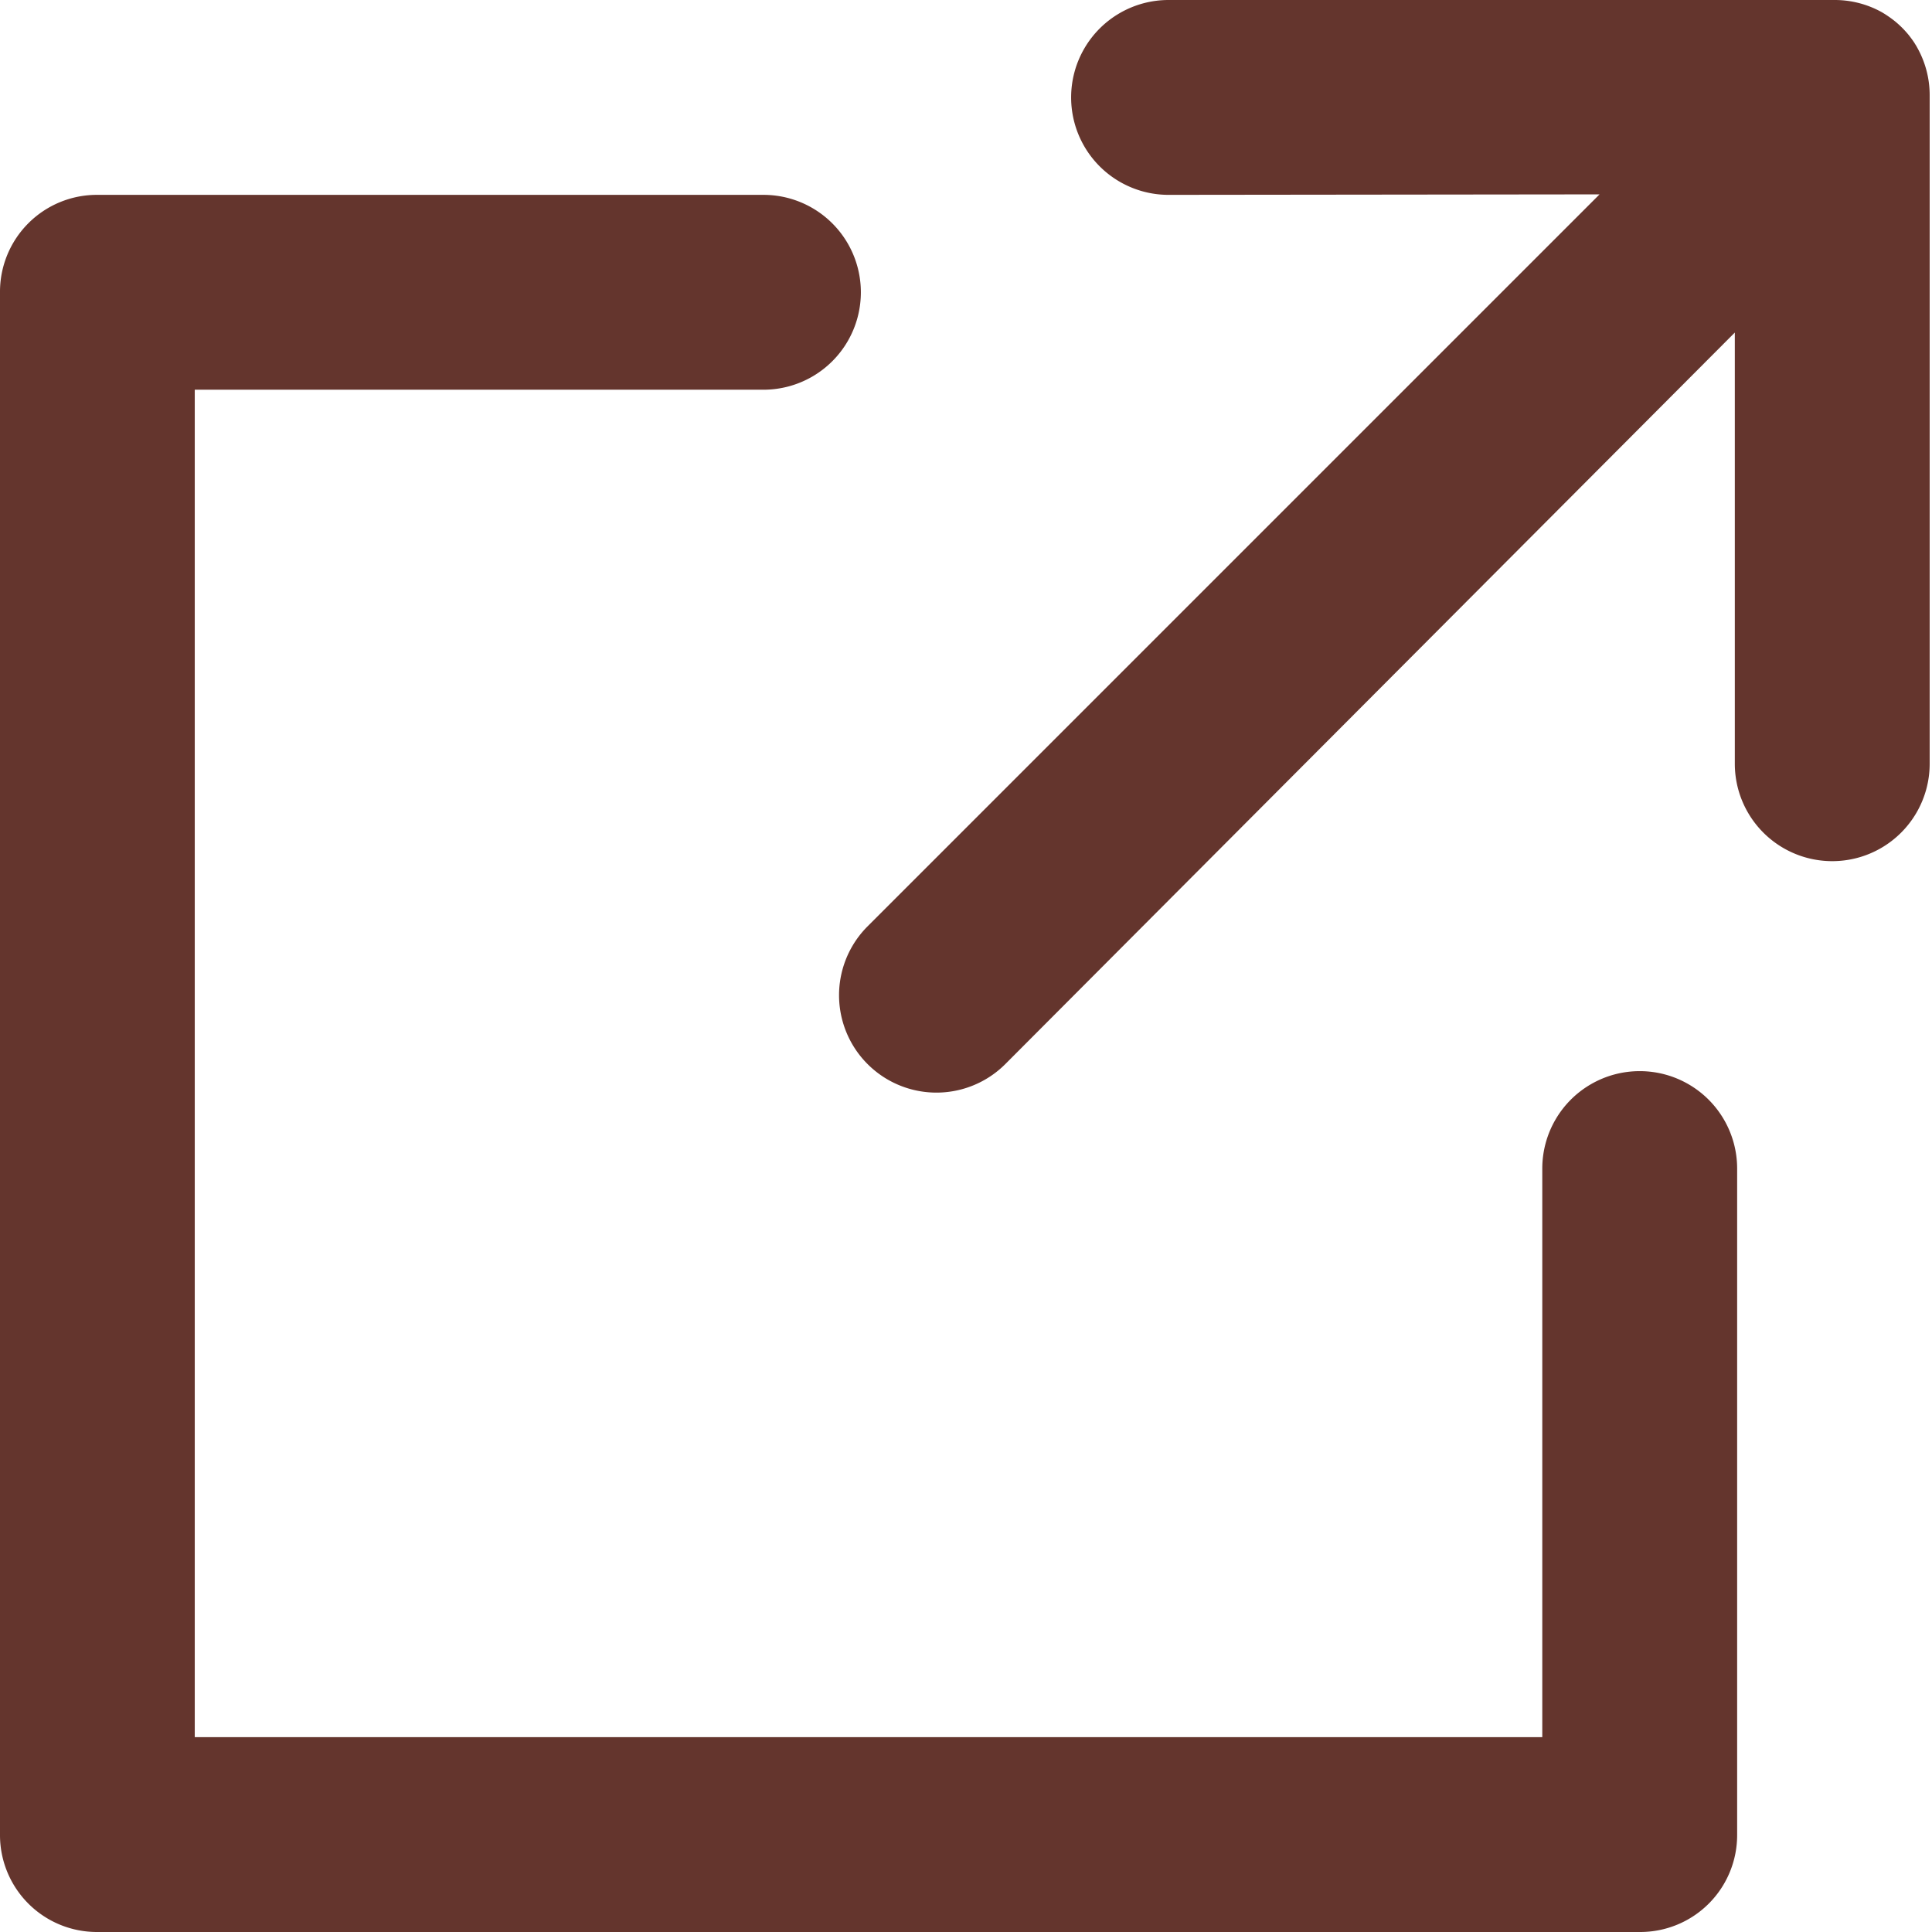 <svg xmlns="http://www.w3.org/2000/svg" width="19.939" height="19.939" viewBox="0 0 19.939 19.939">
  <g id="그룹_664" data-name="그룹 664" transform="translate(-157.226 -227.195)">
    <path id="패스_204" data-name="패스 204" d="M253.218,340.332a1.005,1.005,0,1,1,2.011,0v6.874a1,1,0,0,1-1.005,1.005H238.306a1,1,0,0,1-1.005-1.005V331.288a1,1,0,0,1,1.005-1.005h6.874a1.005,1.005,0,1,1,0,2.011h-5.869V346.2h13.907Z" transform="translate(-80.075 -101.077)" fill="#64352d"/>
    <path id="패스_205" data-name="패스 205" d="M338.305,309.629a1.005,1.005,0,1,1,0-2.011h6.874a1,1,0,0,1,.489.127h0l.018.011,0,0,.01.006,0,0,.011.007.015.01h0l.019.013,0,0c.02.014.04.029.059.044h0a1.012,1.012,0,0,1,.144.144v0c.015.019.03.039.044.059l0,0,.013.019v0l.009.015.007.011,0,0,.006.01,0,0,.01.018h0a1,1,0,0,1,.127.489V315.5a1.005,1.005,0,1,1-2.011,0V311.05L336.62,318.6a1.005,1.005,0,1,1-1.421-1.422l7.554-7.554Z" transform="translate(-169.019 -80.423)" fill="#64352d"/>
  </g>
</svg>
